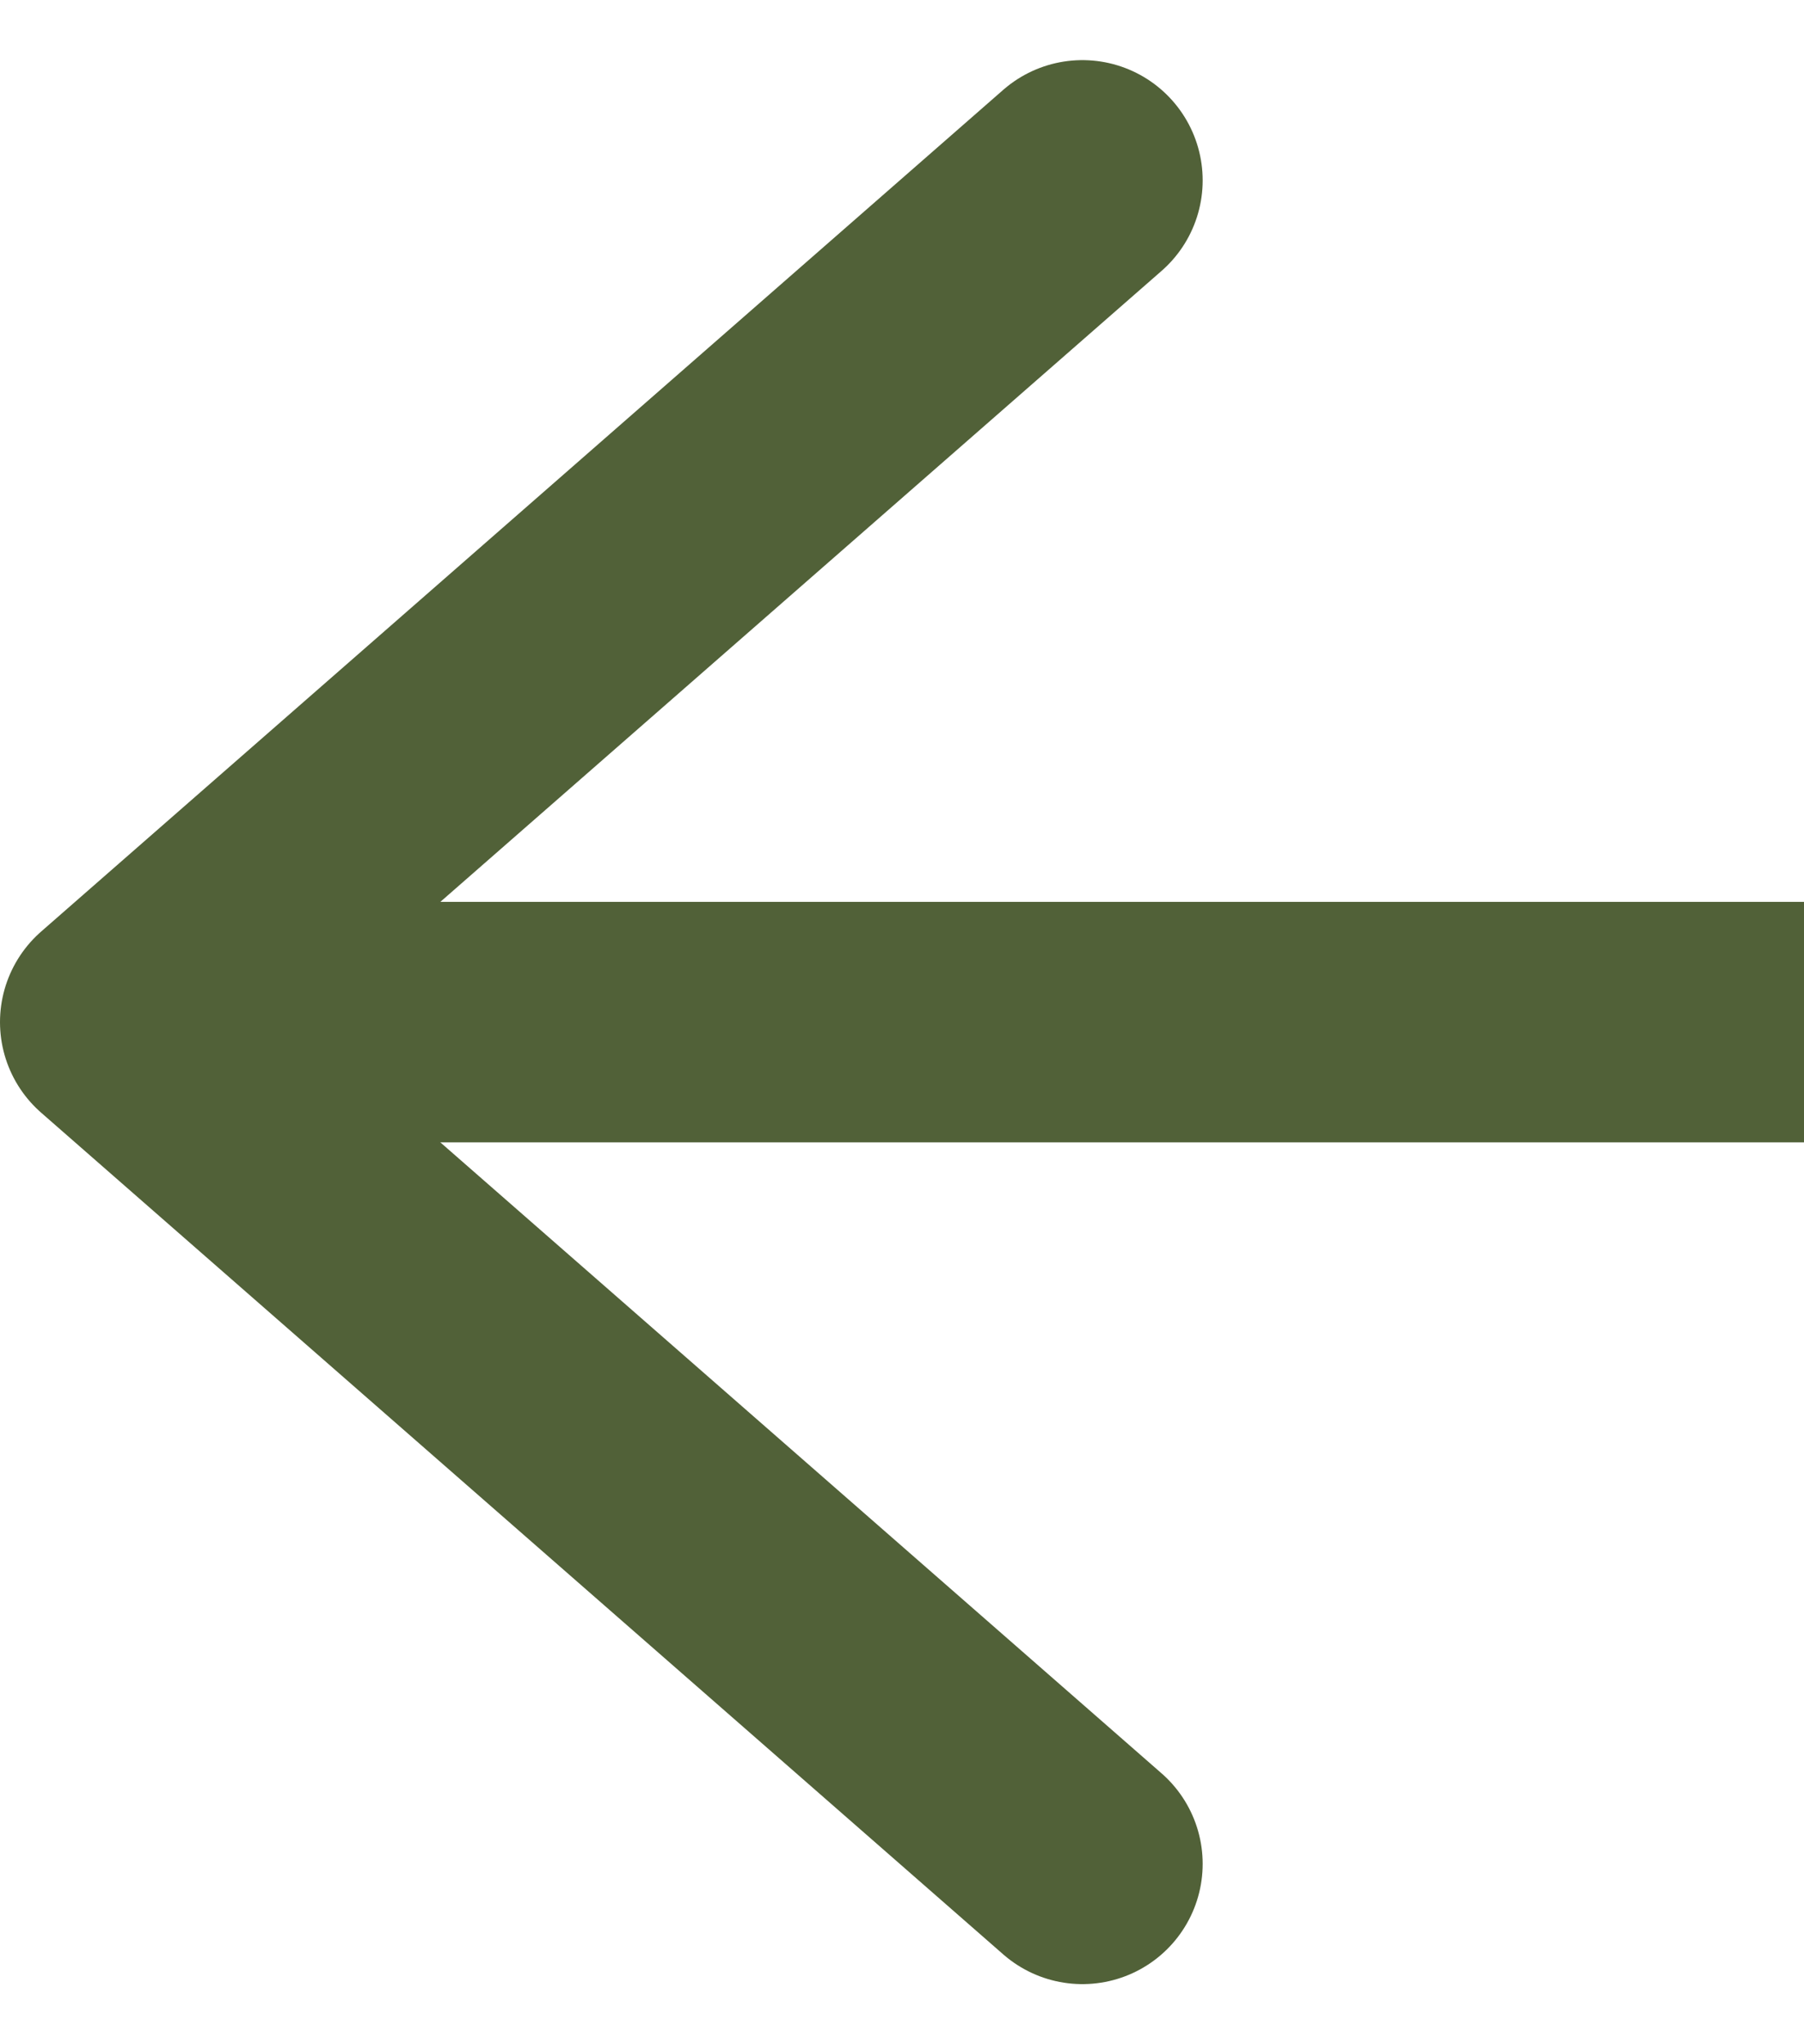 <svg width="15" height="17" viewBox="0 0 15 17" fill="none" xmlns="http://www.w3.org/2000/svg">
<path d="M15 8.5L1.5 8.5" stroke="#516138" stroke-width="2"/>
<path d="M9 15.5L1 8.5L9 1.5" stroke="#516138" stroke-width="2" stroke-linecap="round" stroke-linejoin="round"/>
</svg>
